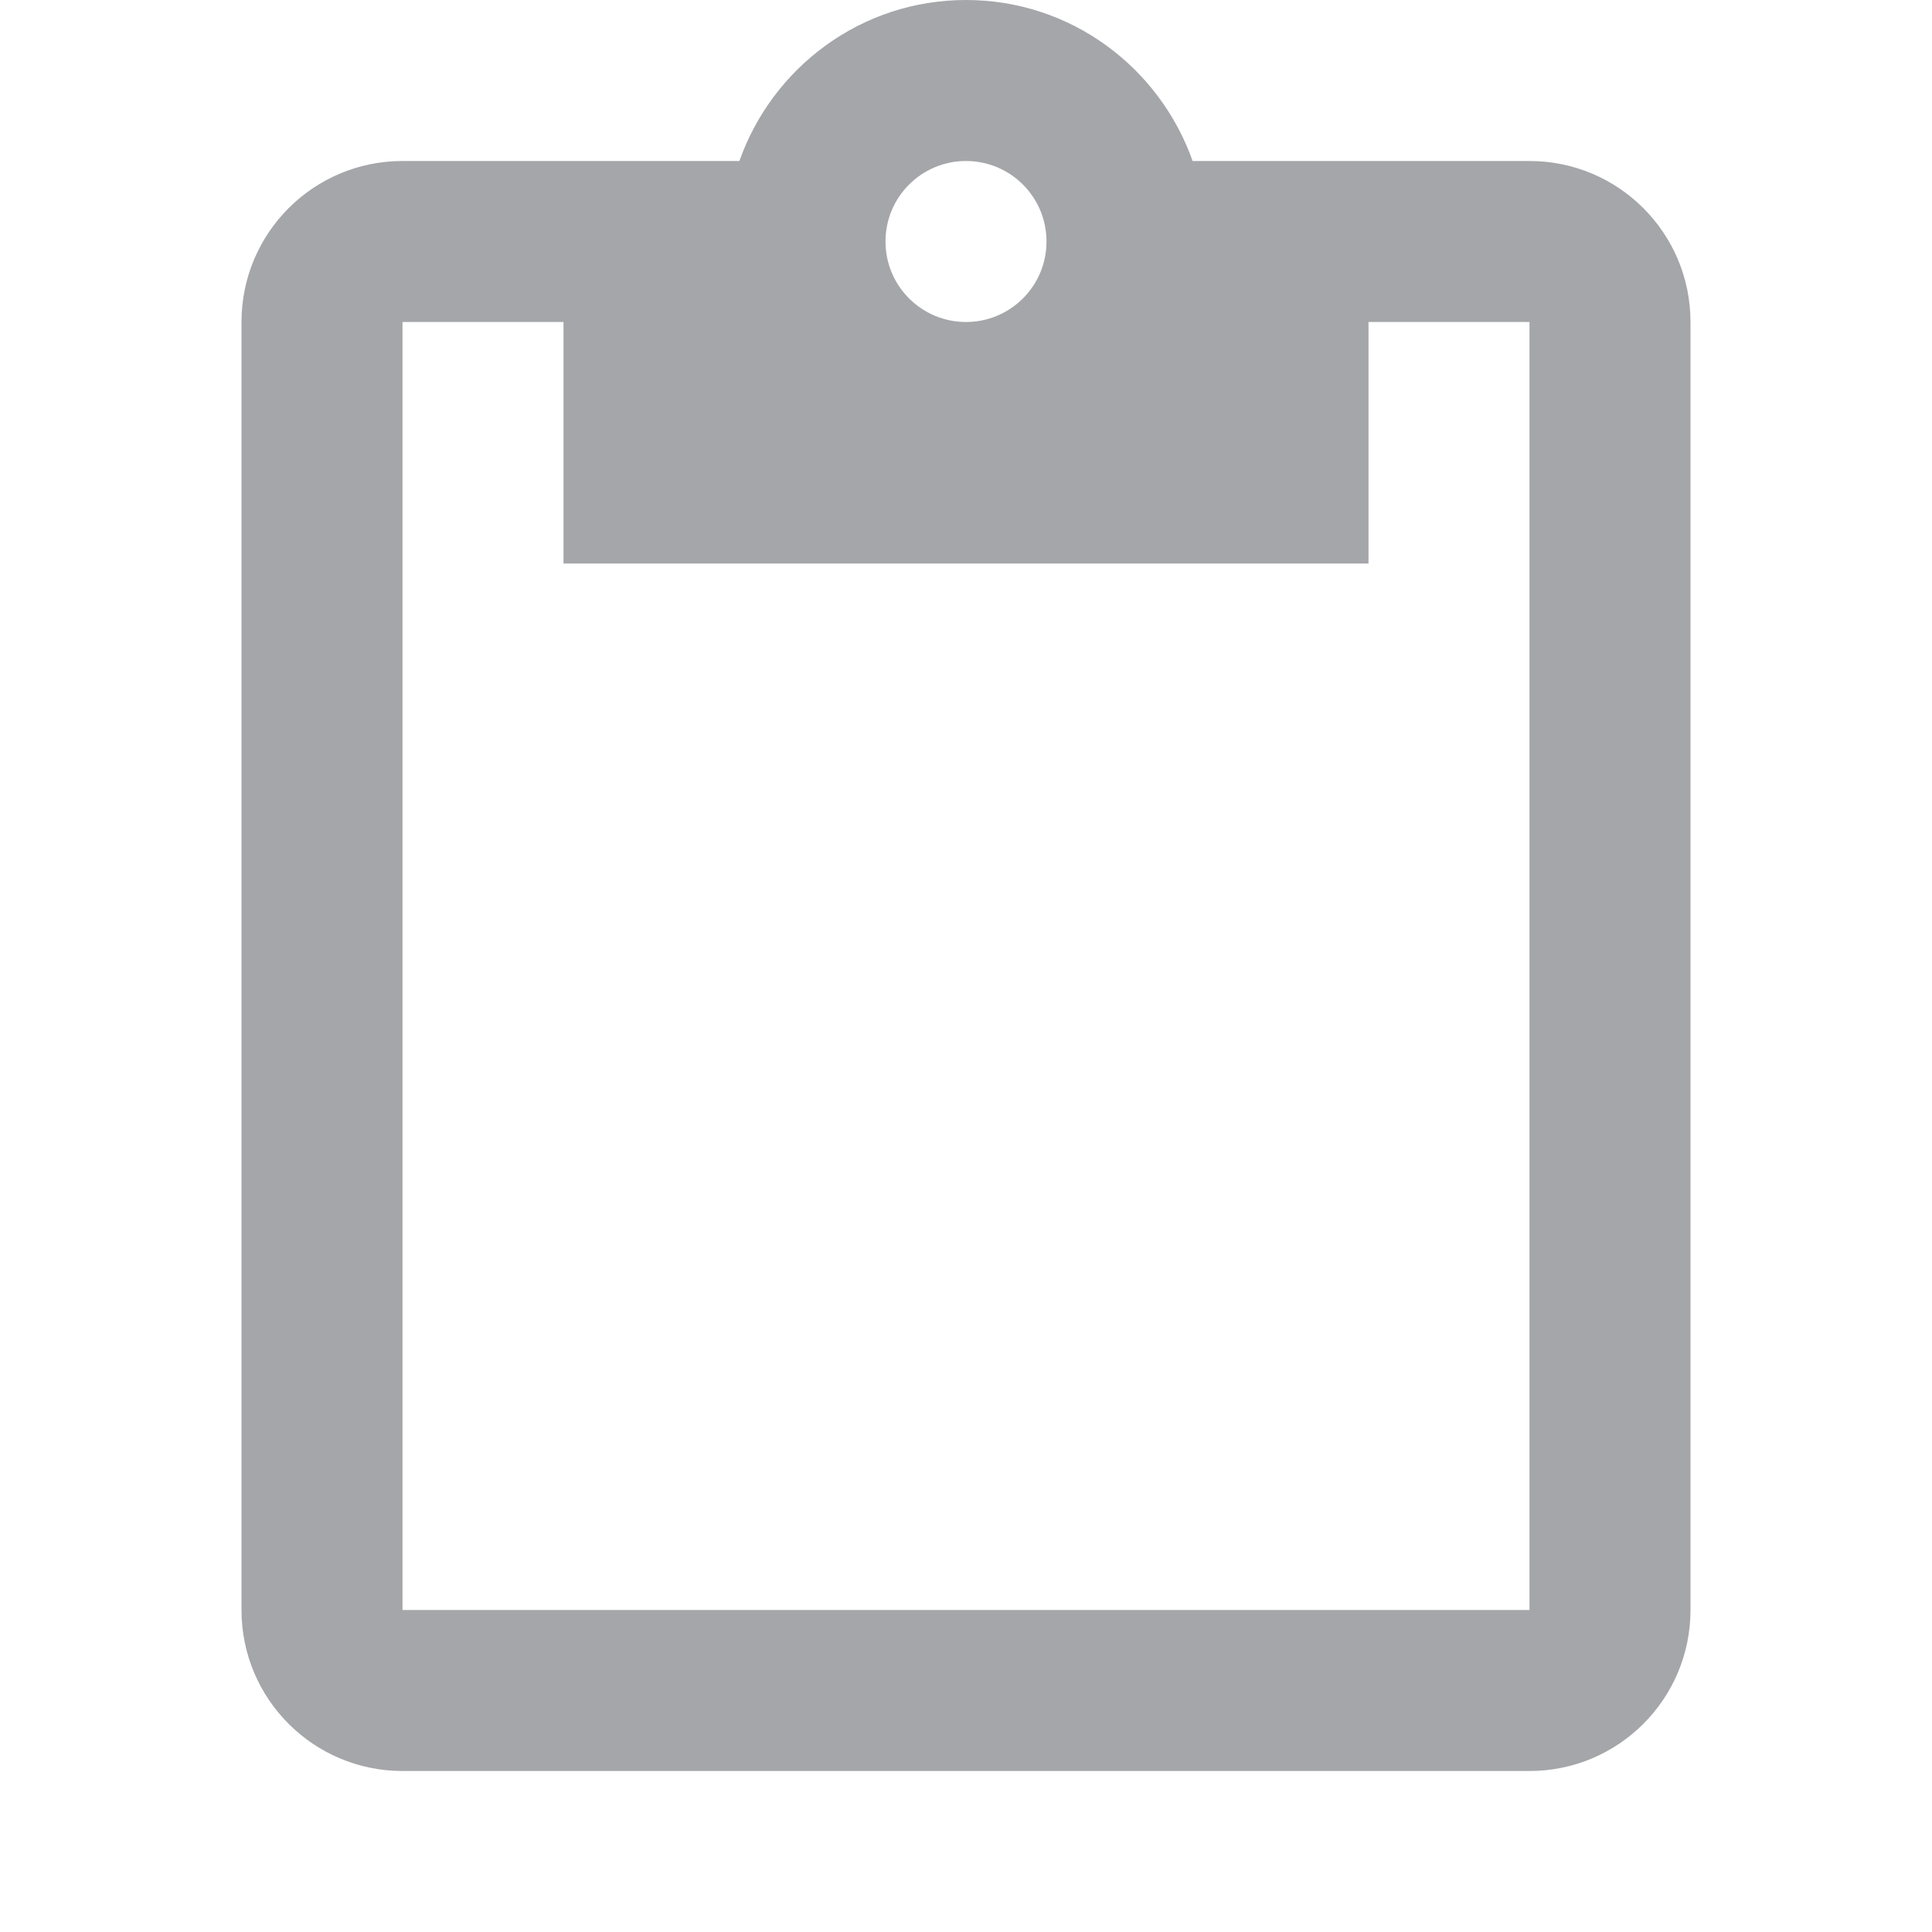 <svg width="24" height="24" viewBox="0 0 24 24" fill="none" xmlns="http://www.w3.org/2000/svg">
<path d="M19 2H14.815C14.405 0.84 13.305 0 12 0C10.695 0 9.595 0.84 9.185 2H5C3.895 2 3 2.895 3 4V20C3 21.105 3.895 22 5 22H19C20.105 22 21 21.105 21 20V4C21 2.895 20.105 2 19 2ZM12 2C12.55 2 13 2.445 13 3C13 3.555 12.55 4 12 4C11.45 4 11 3.555 11 3C11 2.445 11.45 2 12 2ZM19 20H5V4H7V7H17V4H19V20Z" fill="#A5A6A9"/>
</svg>
